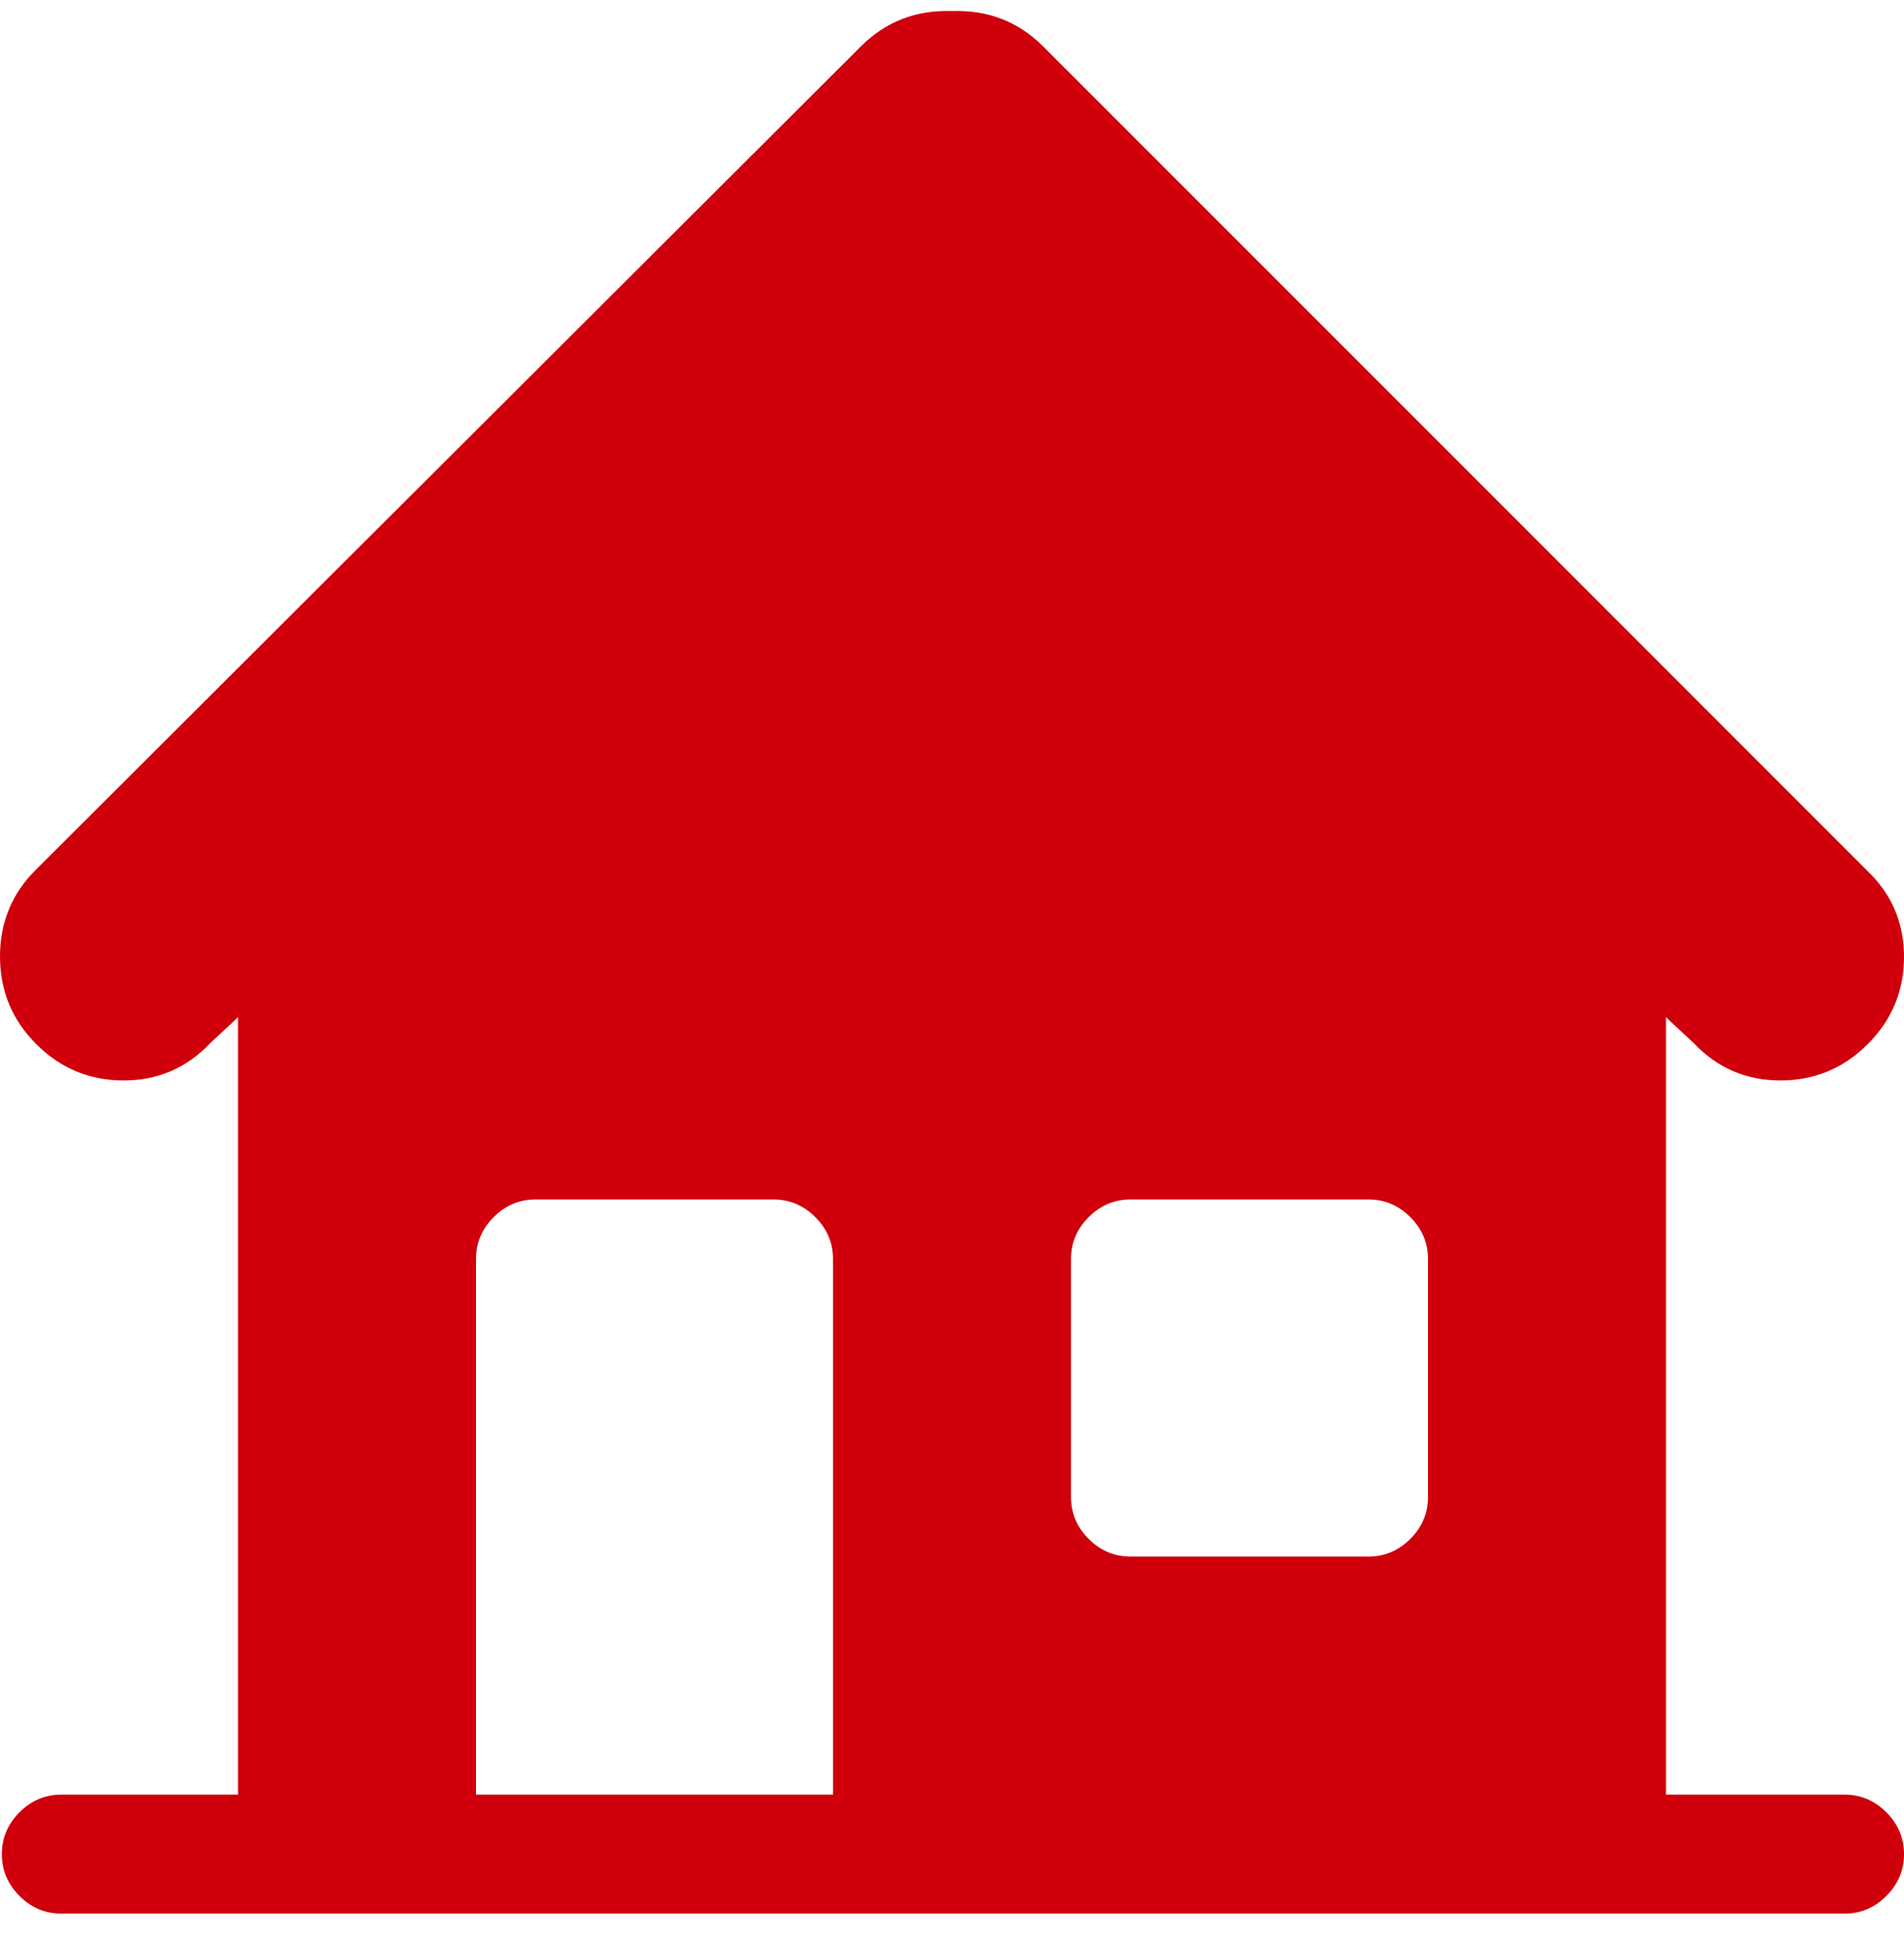 <?xml version="1.0" encoding="UTF-8"?>
<svg id="SVGDoc" width="36" height="37" xmlns="http://www.w3.org/2000/svg" version="1.1" xmlns:xlink="http://www.w3.org/1999/xlink" xmlns:avocode="https://avocode.com/" viewBox="0 0 36 37"><defs></defs><desc>Generated with Avocode.</desc><g><g><title>house</title><path d="M27,28.299c0,0.305 -0.111,0.568 -0.334,0.791c-0.223,0.223 -0.486,0.334 -0.791,0.334h-4.5c-0.305,0 -0.568,-0.111 -0.791,-0.334c-0.223,-0.223 -0.334,-0.486 -0.334,-0.791v-4.5c0,-0.305 0.111,-0.568 0.334,-0.791c0.223,-0.223 0.486,-0.334 0.791,-0.334h4.5c0.305,0 0.568,0.111 0.791,0.334c0.223,0.223 0.334,0.486 0.334,0.791zM15.75,33.924h-6.75v-10.125c0,-0.305 0.111,-0.568 0.334,-0.791c0.223,-0.223 0.486,-0.334 0.791,-0.334h4.5c0.305,0 0.568,0.111 0.791,0.334c0.223,0.223 0.334,0.486 0.334,0.791zM36,18.086c0,-0.645 -0.234,-1.19 -0.703,-1.635l-15.574,-15.574c-0.469,-0.469 -1.043,-0.691 -1.723,-0.668c-0.68,-0.023 -1.254,0.199 -1.723,0.668l-15.609,15.574c-0.446,0.446 -0.669,0.991 -0.668,1.635c0.001,0.644 0.229,1.195 0.686,1.652c0.457,0.457 1.007,0.686 1.652,0.686c0.645,0 1.19,-0.234 1.635,-0.703l0.527,-0.492v14.695h-3.34c-0.305,0 -0.568,0.111 -0.791,0.334c-0.223,0.223 -0.334,0.486 -0.334,0.791c0,0.305 0.111,0.568 0.334,0.791c0.223,0.223 0.486,0.334 0.791,0.334h33.715c0.305,0 0.568,-0.111 0.791,-0.334c0.223,-0.223 0.334,-0.486 0.334,-0.791c0,-0.305 -0.111,-0.568 -0.334,-0.791c-0.223,-0.223 -0.486,-0.334 -0.791,-0.334h-3.375v-14.695l0.527,0.492c0.445,0.469 0.99,0.703 1.635,0.703c0.645,0 1.195,-0.229 1.652,-0.686c0.457,-0.457 0.686,-1.007 0.686,-1.652z" fill="#cf000c" fill-opacity="1"></path></g></g></svg>